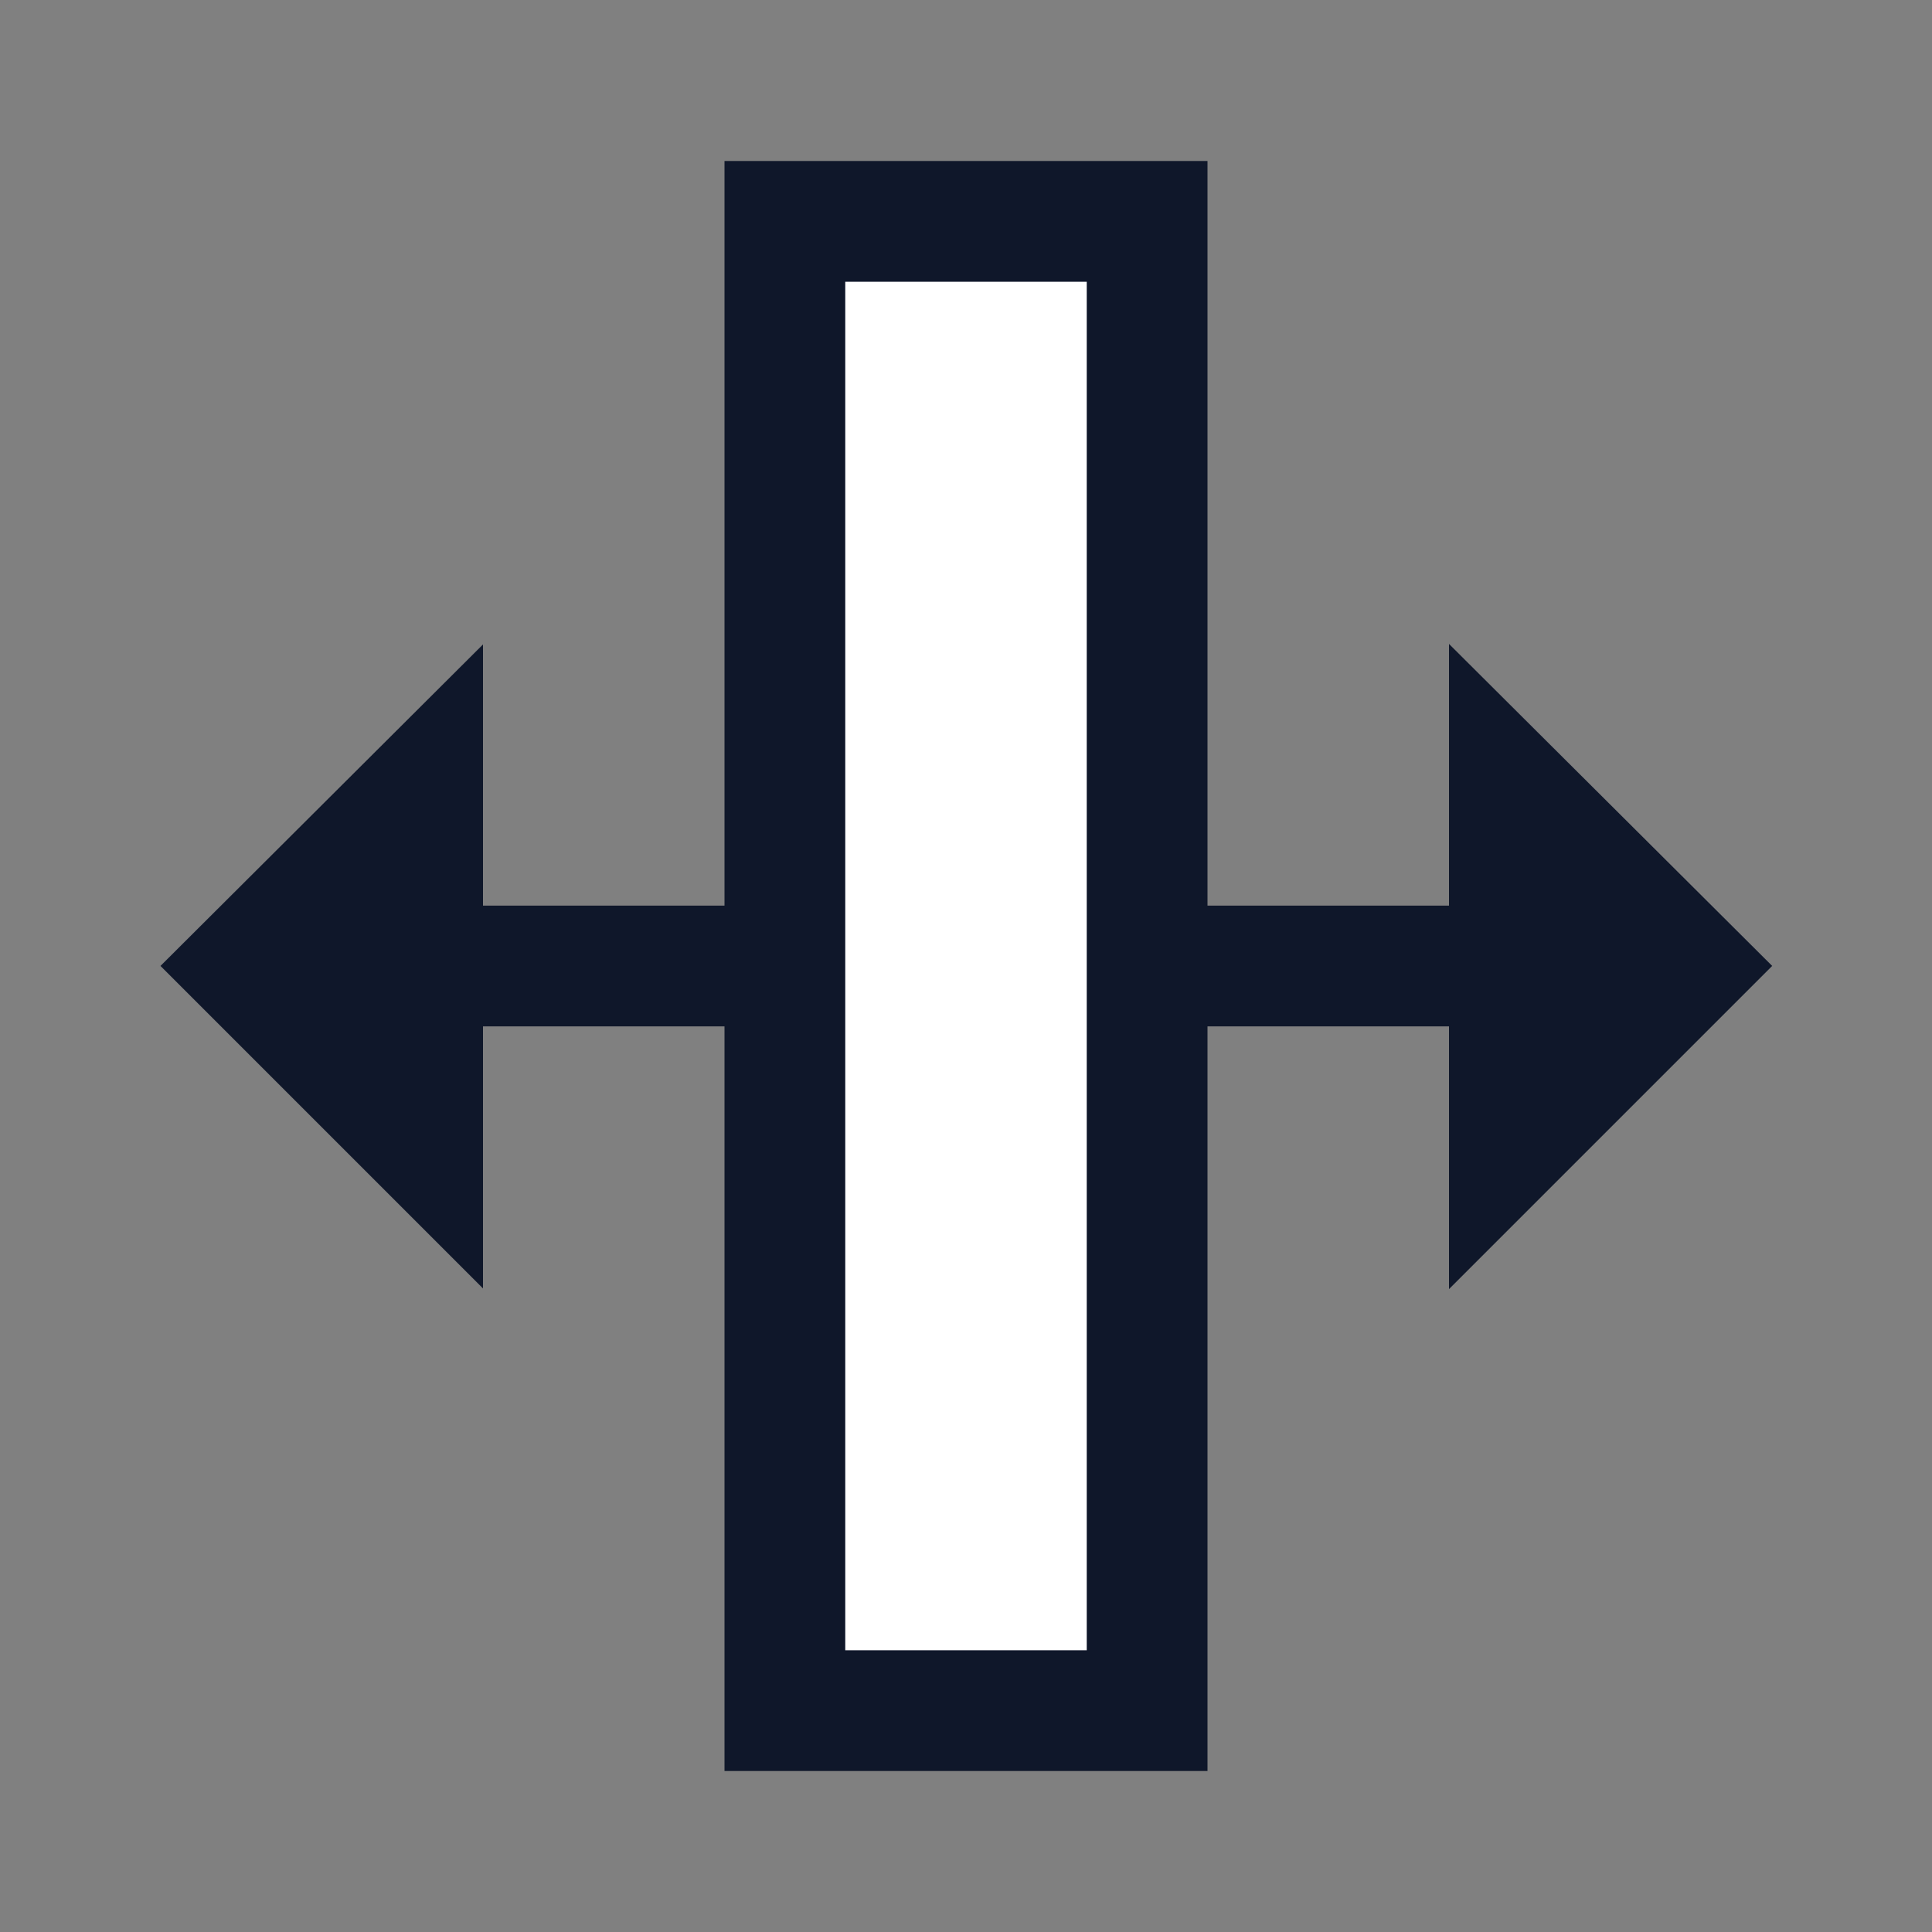 <svg width="24" height="24" viewBox="0 0 24 24" fill="none" xmlns="http://www.w3.org/2000/svg">
<rect x="0" y="0" width="24" height="24" fill="#808080" stroke="none"/>
<path d="M19 12L5 12" stroke="#0F172A" stroke-width="1.5" stroke-linecap="square" stroke-linejoin="round"/>
<path d="M14.25 2.75L14.25 21.25L9.75 21.25L9.75 2.75L14.25 2.75Z" fill="white" stroke="#0F172A" stroke-width="1.5"/>
<path d="M5.25 9.812L3.055 12L5.25 14.195L5.25 9.812Z" fill="#0F172A" stroke="#0F172A" stroke-width="1.5" stroke-linecap="round"/>
<path d="M18.75 9.805L20.953 12L18.75 14.203L18.75 9.805Z" fill="#0F172A" stroke="#0F172A" stroke-width="1.5" stroke-linecap="round"/>
</svg>
